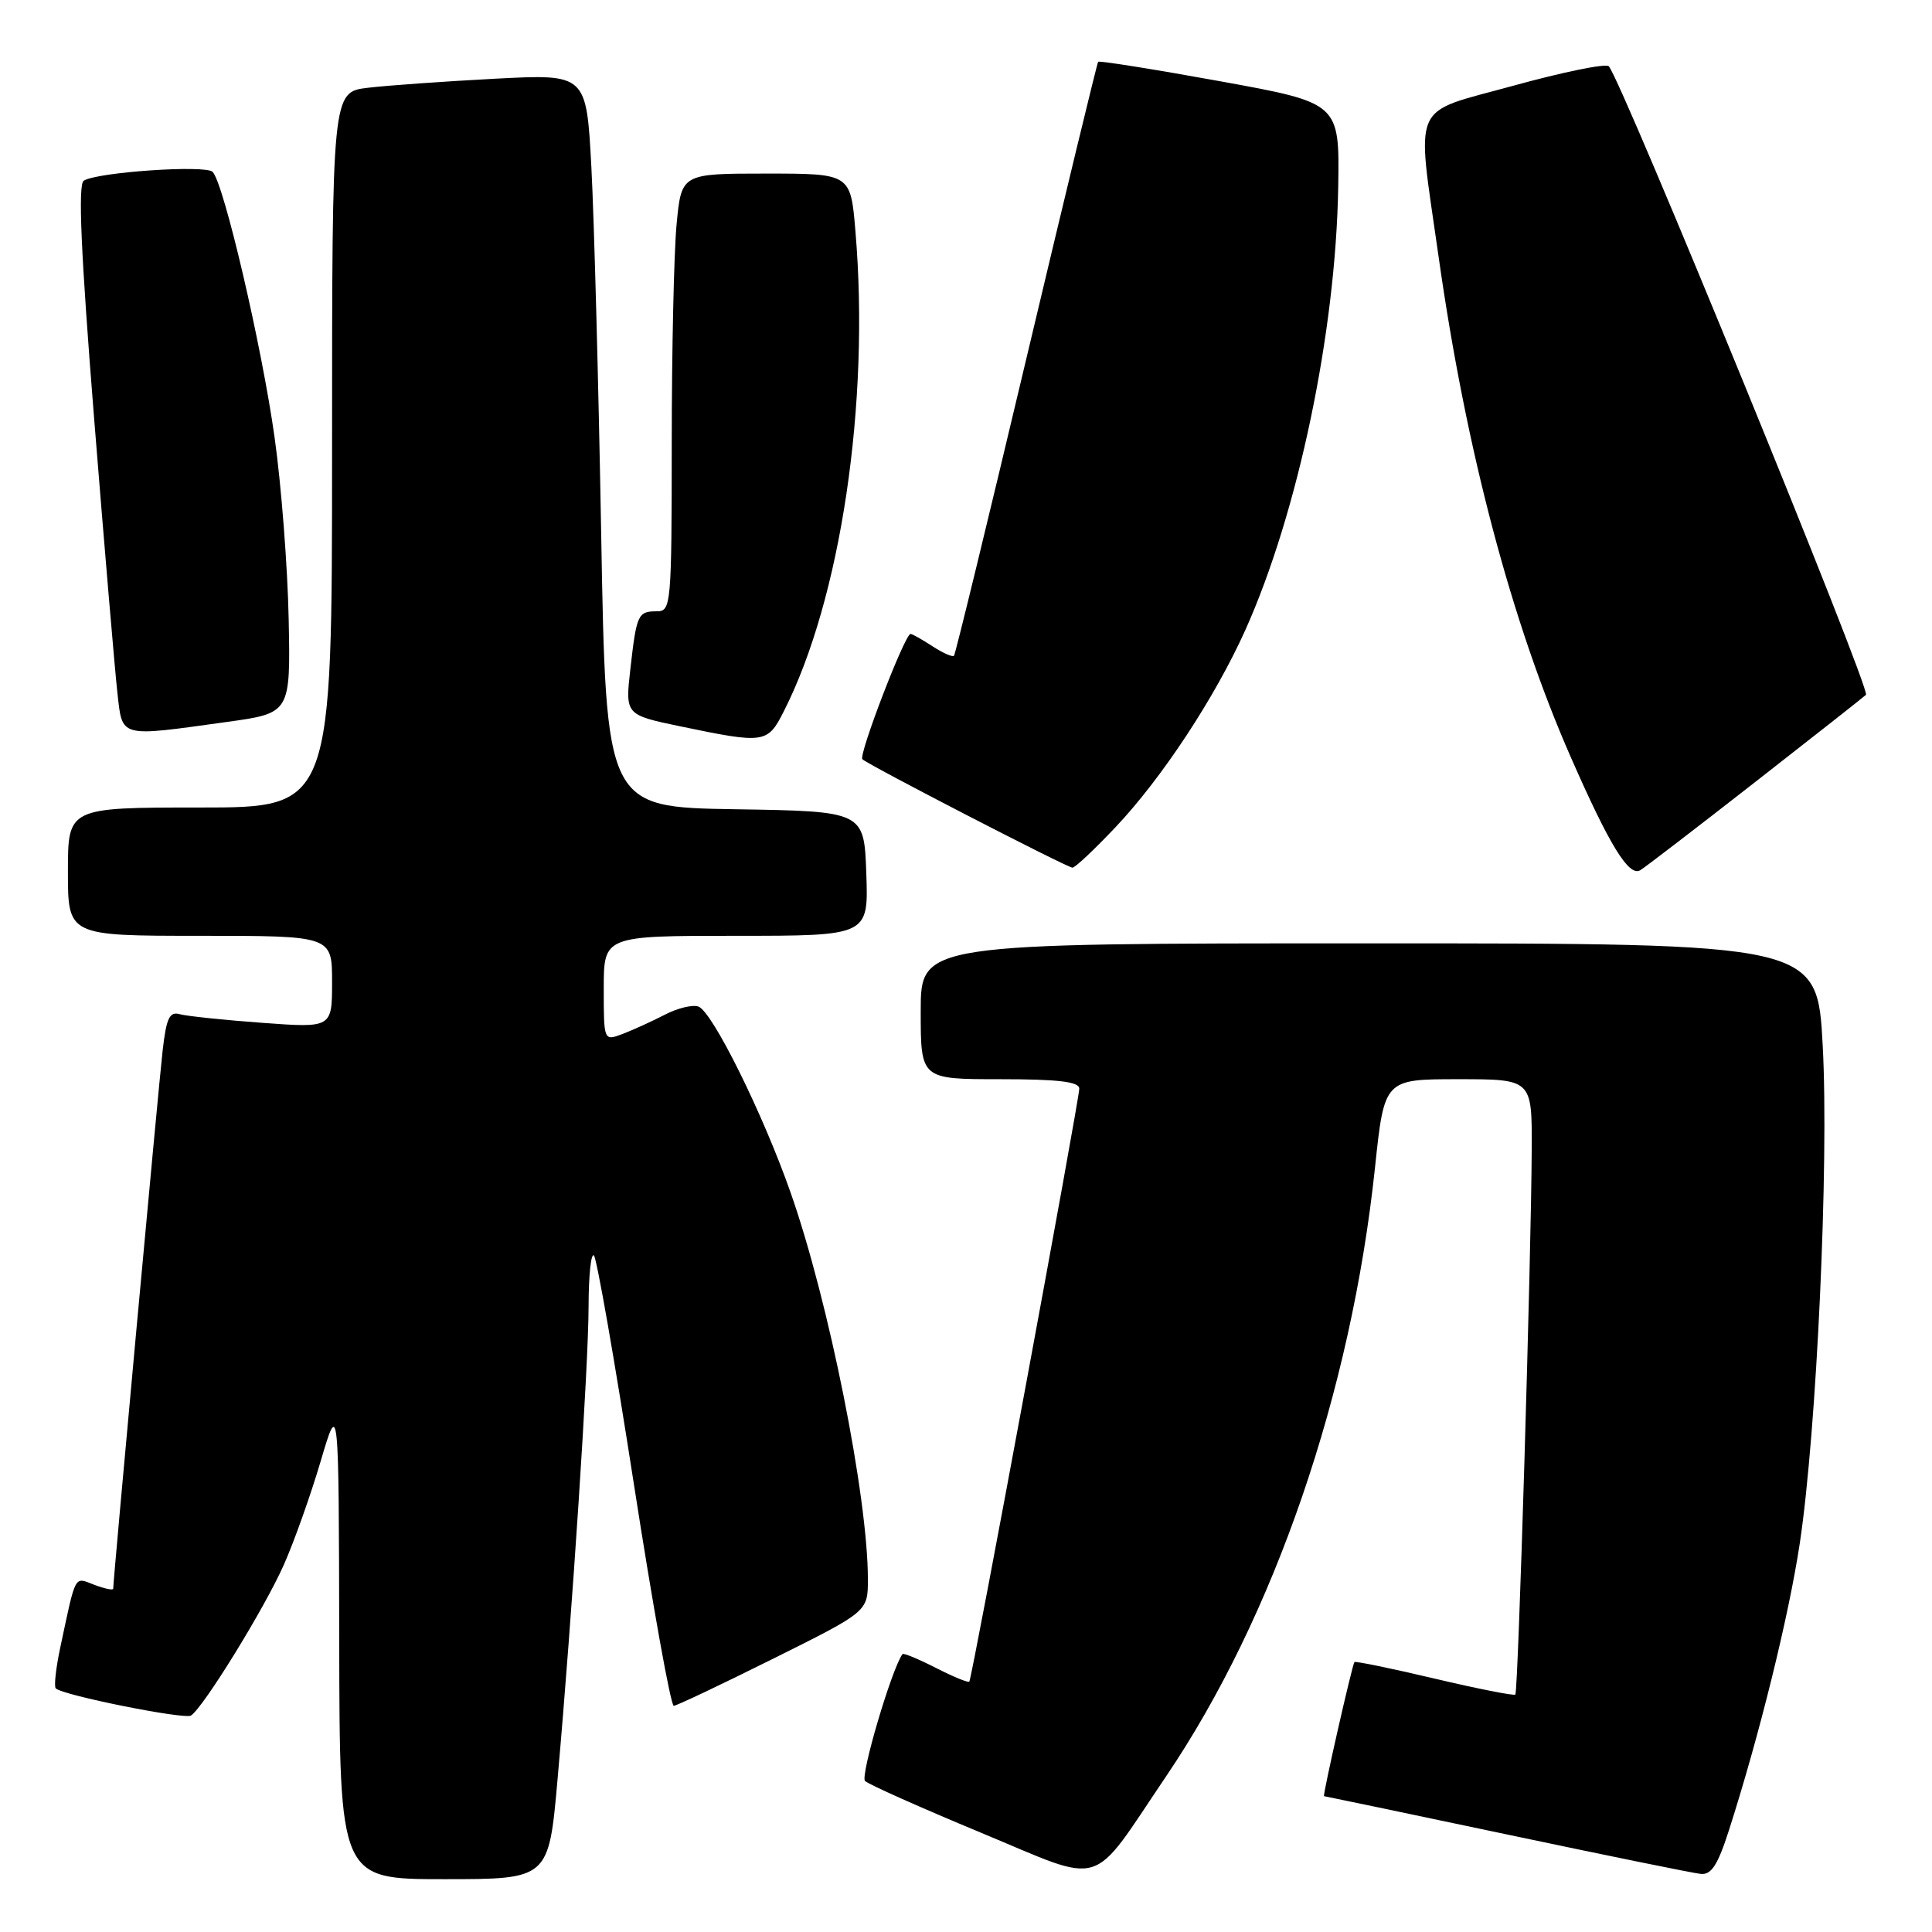 <?xml version="1.0" encoding="UTF-8" standalone="no"?>
<!DOCTYPE svg PUBLIC "-//W3C//DTD SVG 1.1//EN" "http://www.w3.org/Graphics/SVG/1.1/DTD/svg11.dtd" >
<svg xmlns="http://www.w3.org/2000/svg" xmlns:xlink="http://www.w3.org/1999/xlink" version="1.1" viewBox="0 0 256 256">
 <g >
 <path fill="currentColor"
d=" M 73.88 235.75 C 75.84 213.63 77.98 180.94 77.99 173.08 C 78.00 169.00 78.31 165.98 78.70 166.36 C 79.08 166.75 81.46 180.34 83.98 196.57 C 86.50 212.79 88.88 226.05 89.28 226.03 C 89.67 226.01 95.62 223.19 102.50 219.76 C 115.00 213.54 115.00 213.54 115.00 209.26 C 115.00 198.34 109.82 172.41 104.75 158.00 C 101.09 147.56 94.42 134.10 92.56 133.38 C 91.80 133.09 89.79 133.57 88.10 134.45 C 86.40 135.33 83.89 136.47 82.51 137.00 C 80.00 137.95 80.00 137.95 80.00 130.98 C 80.00 124.00 80.00 124.00 97.54 124.00 C 115.08 124.00 115.08 124.00 114.79 115.75 C 114.50 107.50 114.50 107.50 97.40 107.23 C 80.30 106.95 80.30 106.95 79.66 70.73 C 79.31 50.80 78.72 28.94 78.36 22.15 C 77.70 9.80 77.70 9.80 65.60 10.43 C 58.94 10.78 51.36 11.32 48.75 11.63 C 44.00 12.19 44.00 12.19 44.00 59.59 C 44.00 107.00 44.00 107.00 26.50 107.00 C 9.00 107.00 9.00 107.00 9.00 115.50 C 9.00 124.00 9.00 124.00 26.50 124.00 C 44.00 124.00 44.00 124.00 44.00 130.11 C 44.00 136.21 44.00 136.21 34.75 135.53 C 29.66 135.16 24.75 134.64 23.83 134.39 C 22.46 134.00 22.04 134.89 21.55 139.21 C 21.02 143.81 15.00 209.34 15.00 210.51 C 15.00 210.75 13.88 210.52 12.51 210.00 C 9.78 208.97 10.11 208.35 7.97 218.38 C 7.40 221.07 7.14 223.47 7.39 223.72 C 8.29 224.63 24.42 227.86 25.30 227.32 C 26.91 226.32 35.08 213.07 37.61 207.34 C 38.98 204.26 41.17 198.09 42.49 193.62 C 44.89 185.50 44.89 185.50 44.95 217.25 C 45.00 249.00 45.00 249.00 58.86 249.00 C 72.71 249.00 72.71 249.00 73.88 235.75 Z  M 154.49 235.41 C 168.85 214.20 179.03 184.56 182.19 154.75 C 183.43 143.00 183.43 143.00 193.22 143.00 C 203.00 143.00 203.00 143.00 202.96 152.25 C 202.90 166.53 201.17 224.16 200.79 224.54 C 200.61 224.72 195.79 223.77 190.08 222.42 C 184.37 221.07 179.60 220.09 179.47 220.23 C 179.17 220.59 175.22 238.00 175.44 238.00 C 175.53 238.00 186.39 240.27 199.56 243.05 C 212.72 245.83 224.33 248.20 225.34 248.30 C 226.76 248.46 227.61 247.14 229.10 242.50 C 233.13 229.93 237.03 214.13 238.48 204.50 C 240.72 189.61 242.36 154.18 241.52 138.57 C 240.80 125.00 240.80 125.00 181.40 125.00 C 122.00 125.00 122.00 125.00 122.00 134.00 C 122.00 143.00 122.00 143.00 132.50 143.00 C 140.23 143.00 143.00 143.33 143.01 144.25 C 143.01 145.71 128.81 222.35 128.44 222.82 C 128.30 223.00 126.31 222.18 124.00 221.00 C 121.69 219.82 119.70 219.00 119.58 219.18 C 118.13 221.20 113.96 235.35 114.62 235.99 C 115.10 236.45 122.03 239.54 130.00 242.85 C 146.68 249.78 144.28 250.51 154.49 235.41 Z  M 232.50 103.68 C 240.20 97.67 246.84 92.44 247.25 92.07 C 247.95 91.45 214.79 10.42 213.17 8.78 C 212.78 8.38 207.07 9.55 200.48 11.37 C 186.77 15.15 187.66 13.12 190.62 34.00 C 194.24 59.58 200.27 82.43 208.16 100.38 C 213.27 112.02 215.84 116.21 217.34 115.31 C 217.98 114.93 224.80 109.69 232.50 103.68 Z  M 147.80 109.62 C 153.96 103.11 161.01 92.39 165.02 83.47 C 172.00 67.90 177.00 44.02 177.32 24.77 C 177.50 13.64 177.50 13.64 161.64 10.76 C 152.92 9.18 145.66 8.02 145.51 8.19 C 145.37 8.36 141.09 26.05 136.00 47.50 C 130.91 68.95 126.60 86.67 126.41 86.89 C 126.22 87.10 124.94 86.53 123.57 85.64 C 122.19 84.74 120.88 84.00 120.65 84.00 C 119.90 84.00 113.73 100.06 114.27 100.60 C 114.99 101.33 141.36 114.94 142.10 114.97 C 142.44 114.99 145.00 112.58 147.80 109.62 Z  M 103.86 94.25 C 111.40 79.41 115.28 53.44 113.35 30.65 C 112.71 23.00 112.71 23.00 101.50 23.00 C 90.29 23.00 90.29 23.00 89.65 29.75 C 89.30 33.46 89.01 46.51 89.01 58.75 C 89.00 80.11 88.92 81.00 87.06 81.00 C 84.53 81.00 84.35 81.38 83.53 88.61 C 82.84 94.72 82.84 94.72 90.17 96.25 C 101.33 98.57 101.70 98.52 103.86 94.25 Z  M 30.00 95.67 C 38.50 94.50 38.50 94.50 38.25 82.00 C 38.11 75.12 37.28 64.33 36.39 58.00 C 34.69 45.83 29.65 24.25 28.17 22.77 C 27.23 21.83 12.93 22.80 11.10 23.94 C 10.32 24.42 10.71 33.38 12.48 55.56 C 13.84 72.58 15.23 88.86 15.55 91.75 C 16.24 97.82 15.64 97.66 30.00 95.67 Z "/>
</g>
</svg>
